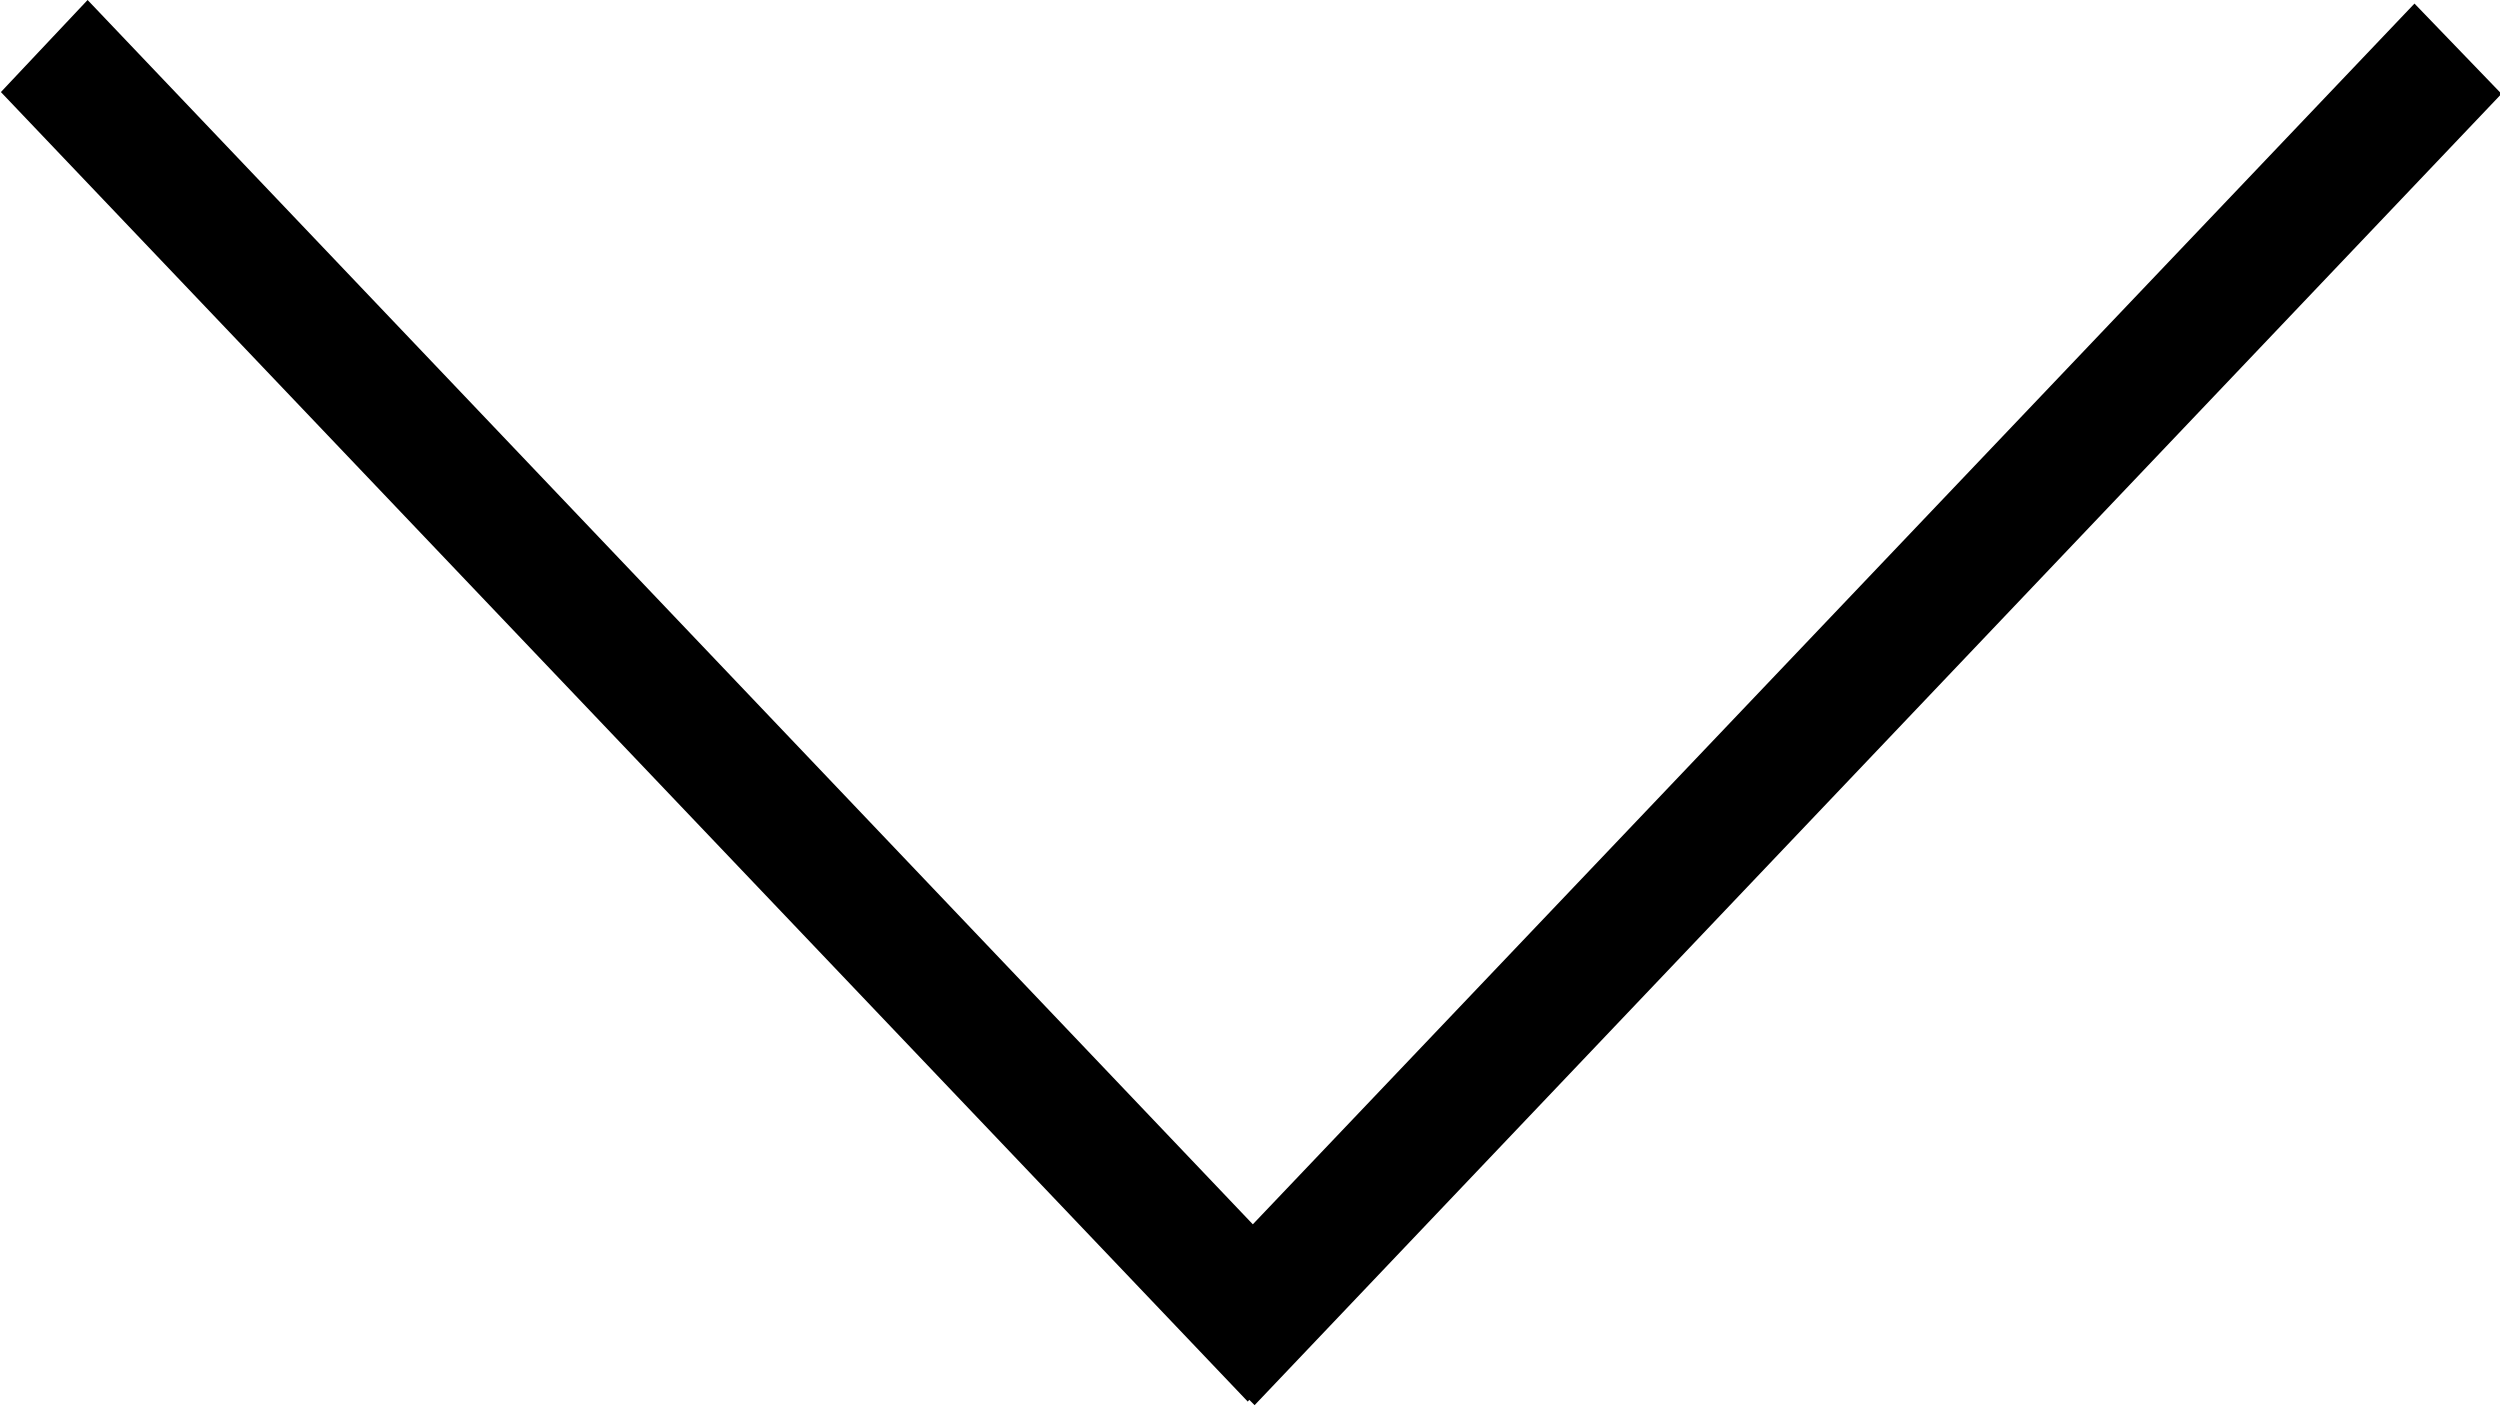 <?xml version="1.0" encoding="utf-8"?>
<!-- Generator: Adobe Illustrator 18.1.1, SVG Export Plug-In . SVG Version: 6.00 Build 0)  -->
<!DOCTYPE svg PUBLIC "-//W3C//DTD SVG 1.1//EN" "http://www.w3.org/Graphics/SVG/1.1/DTD/svg11.dtd">
<svg version="1.1" id="Слой_1" xmlns="http://www.w3.org/2000/svg" xmlns:xlink="http://www.w3.org/1999/xlink" x="0px" y="0px"
	 viewBox="0 0 841.9 474.3" enable-background="new 0 0 841.9 474.3" xml:space="preserve">
<polygon points="842.4,31.6 813.1,1.2 421.9,412.3 29.5,0 0.3,31 420.2,472 420.7,471.4 422.5,473.2 "/>
</svg>
